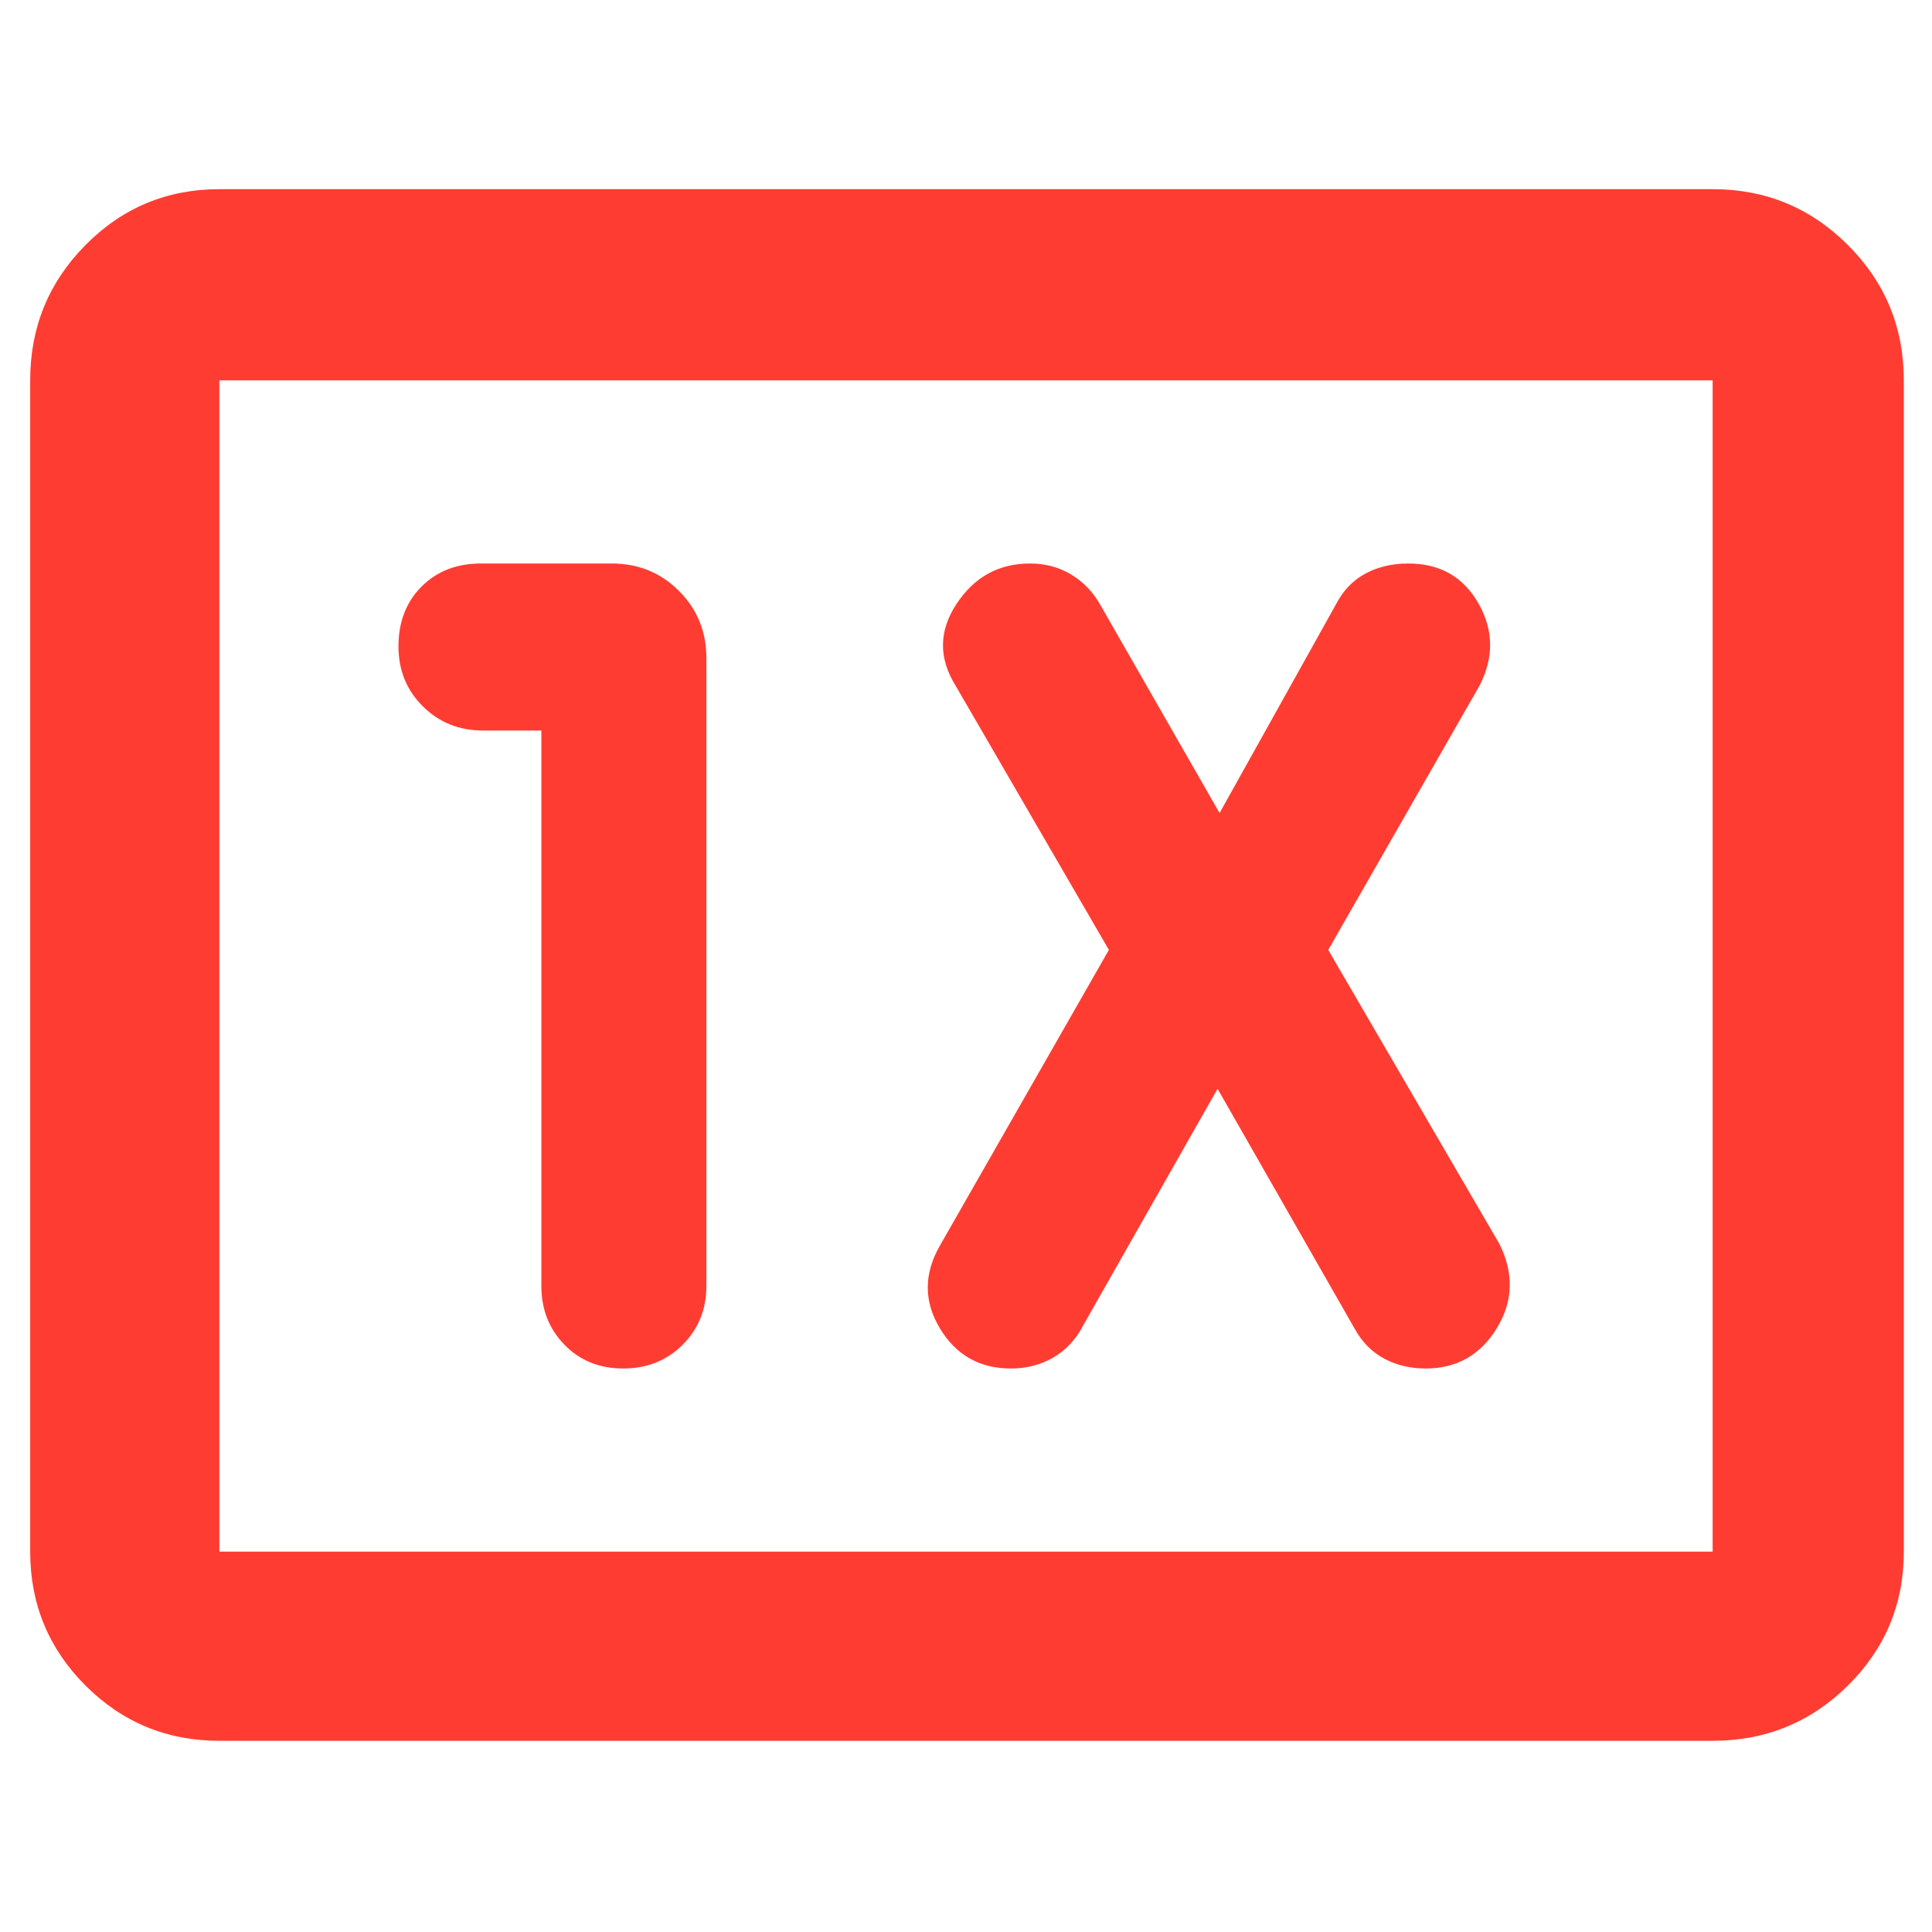 <svg xmlns="http://www.w3.org/2000/svg" height="48" viewBox="0 -960 960 960" width="48"><path fill="rgb(255, 60, 50)" d="M109-95q-39.05 0-66.53-27.47Q15-149.95 15-189v-582q0-39.46 27.47-67.23Q69.95-866 109-866h742q39.46 0 67.23 27.77Q946-810.46 946-771v582q0 39.05-27.77 66.53Q890.46-95 851-95H109Zm0-94h742v-582H109v582Zm0 0v-582 582Zm160-408v276q0 17.42 11.49 29.21T309.68-280q17.71 0 29.52-11.79Q351-303.58 351-321v-312q0-19.75-13.62-33.38Q323.75-680 304-680h-65q-18.12 0-29.56 11.49Q198-657.02 198-638.82 198-621 210.13-609q12.12 12 29.87 12h29Zm336 178 68 119q5.52 10.11 14.72 15.06 9.21 4.94 20.71 4.94 23.07 0 35.32-20t1.25-42l-85-146 75-131q11-21-.26-41-11.27-20-35-20-11.87 0-21.16 4.94-9.29 4.95-14.58 15.06l-58 104-59-103q-5.35-9.78-14.53-15.39-9.18-5.61-20.65-5.61-23.32 0-36.57 20.14Q462-639.71 475-619l76 131-84 147q-12 21 0 41t35.34 20q11.67 0 21.01-5.44 9.34-5.45 14.65-15.56l67-118Z"/></svg>